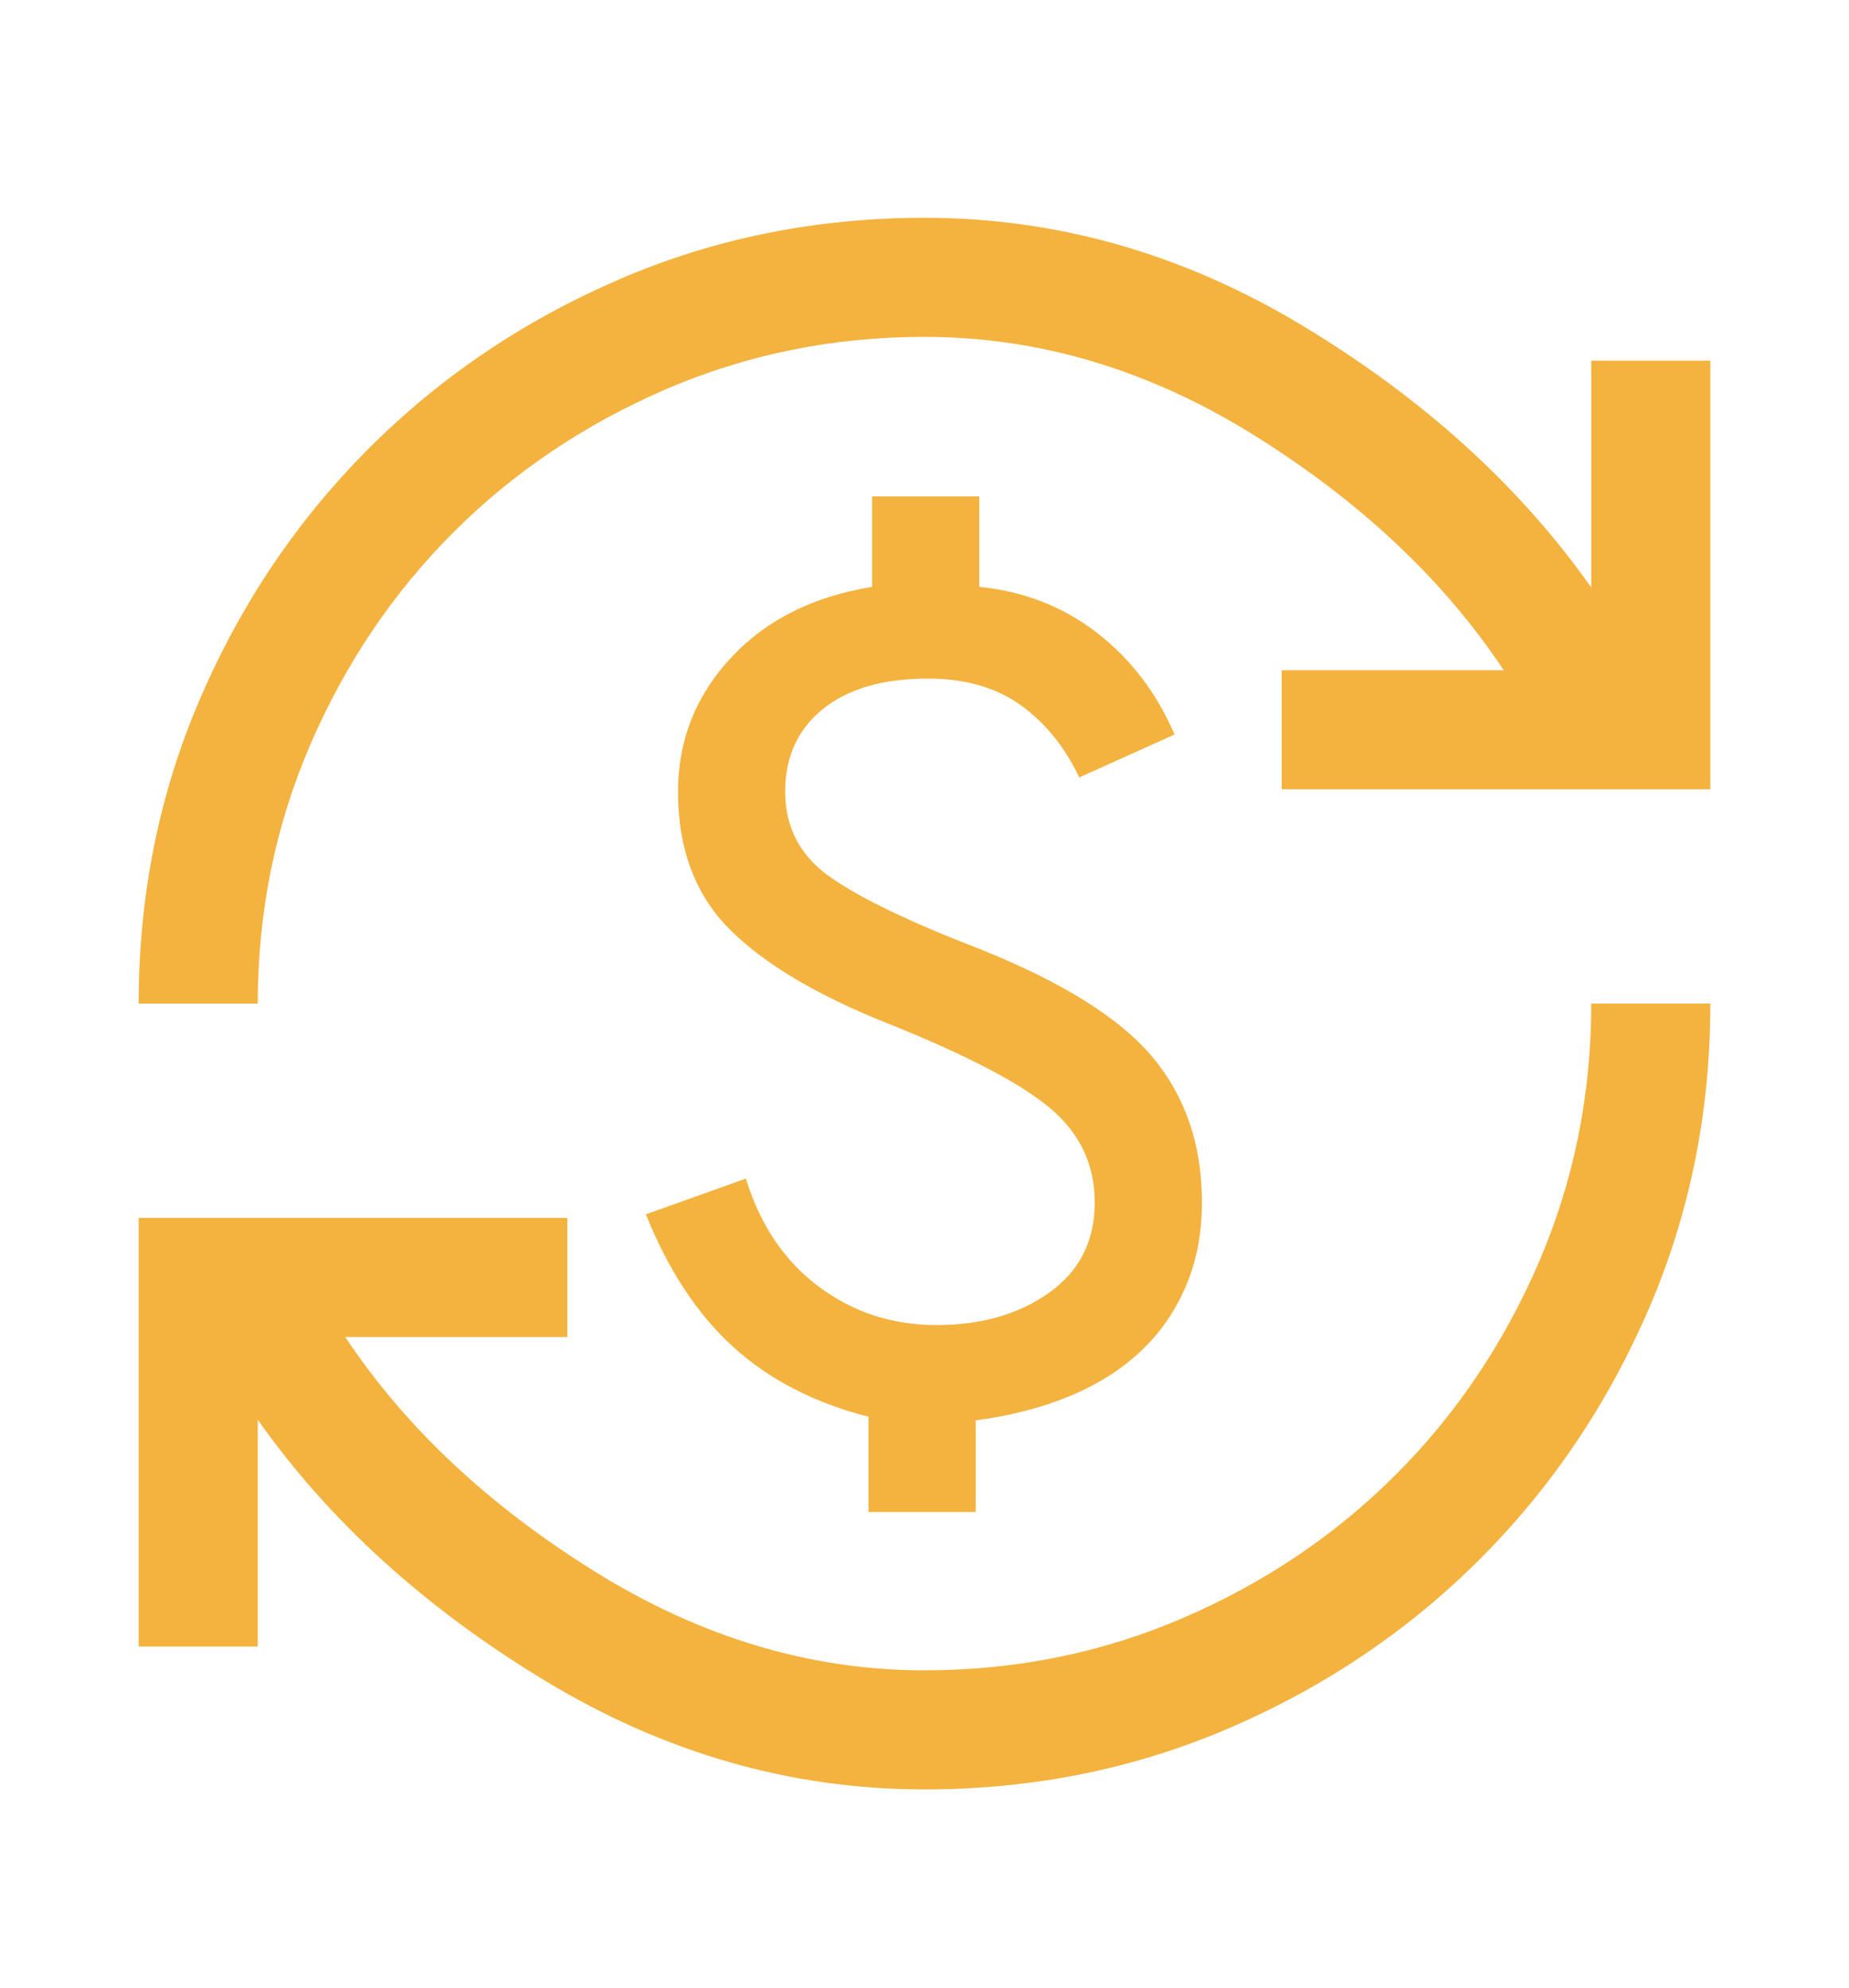<svg width="40" height="43" viewBox="0 0 40 43" fill="none" xmlns="http://www.w3.org/2000/svg">
<path d="M20 38.712C17.115 38.712 14.376 37.926 11.783 36.355C9.19 34.784 7.121 32.904 5.576 30.714V35.621H3V26.348H12.273V28.924H7.469C8.757 30.864 10.549 32.552 12.846 33.985C15.143 35.419 17.527 36.136 20 36.136C21.983 36.136 23.853 35.756 25.609 34.996C27.364 34.237 28.893 33.206 30.194 31.905C31.494 30.605 32.525 29.076 33.285 27.321C34.044 25.565 34.424 23.695 34.424 21.712H37C37 24.056 36.556 26.258 35.667 28.319C34.778 30.379 33.561 32.182 32.016 33.728C30.471 35.273 28.667 36.49 26.607 37.379C24.546 38.268 22.344 38.712 20 38.712ZM18.789 32.71V30.65C17.613 30.349 16.637 29.845 15.86 29.137C15.082 28.428 14.454 27.473 13.973 26.271L16.136 25.498C16.445 26.503 16.971 27.282 17.714 27.836C18.457 28.39 19.305 28.666 20.258 28.666C21.228 28.666 22.041 28.433 22.698 27.965C23.355 27.497 23.683 26.846 23.683 26.014C23.683 25.198 23.363 24.52 22.724 23.979C22.084 23.438 20.919 22.828 19.227 22.15C17.69 21.54 16.546 20.862 15.795 20.115C15.044 19.368 14.668 18.372 14.668 17.127C14.668 16.02 15.048 15.056 15.808 14.236C16.568 13.416 17.587 12.903 18.867 12.697V10.739H21.185V12.697C22.146 12.791 22.994 13.122 23.728 13.688C24.462 14.255 25.023 14.989 25.409 15.891L23.349 16.818C23.022 16.14 22.593 15.614 22.061 15.24C21.528 14.867 20.867 14.68 20.077 14.68C19.107 14.68 18.349 14.899 17.804 15.337C17.259 15.775 16.986 16.372 16.986 17.127C16.986 17.9 17.308 18.514 17.952 18.969C18.596 19.424 19.674 19.943 21.185 20.527C22.988 21.248 24.241 22.034 24.945 22.884C25.649 23.734 26.002 24.777 26.002 26.014C26.002 26.692 25.881 27.306 25.641 27.855C25.401 28.405 25.068 28.875 24.643 29.265C24.218 29.656 23.705 29.974 23.104 30.218C22.503 30.463 21.837 30.633 21.108 30.727V32.71H18.789ZM3 21.712C3 19.368 3.444 17.166 4.333 15.105C5.222 13.044 6.439 11.242 7.984 9.696C9.53 8.151 11.333 6.934 13.393 6.045C15.454 5.156 17.656 4.712 20 4.712C22.885 4.712 25.624 5.498 28.217 7.069C30.81 8.64 32.879 10.52 34.424 12.71V7.803H37V17.076H27.727V14.5H32.531C31.243 12.559 29.455 10.872 27.167 9.438C24.879 8.005 22.49 7.288 20 7.288C18.017 7.288 16.147 7.668 14.391 8.427C12.636 9.187 11.107 10.218 9.806 11.518C8.506 12.819 7.475 14.347 6.715 16.103C5.956 17.859 5.576 19.729 5.576 21.712H3Z" fill="#F4B23E"/>
</svg>
